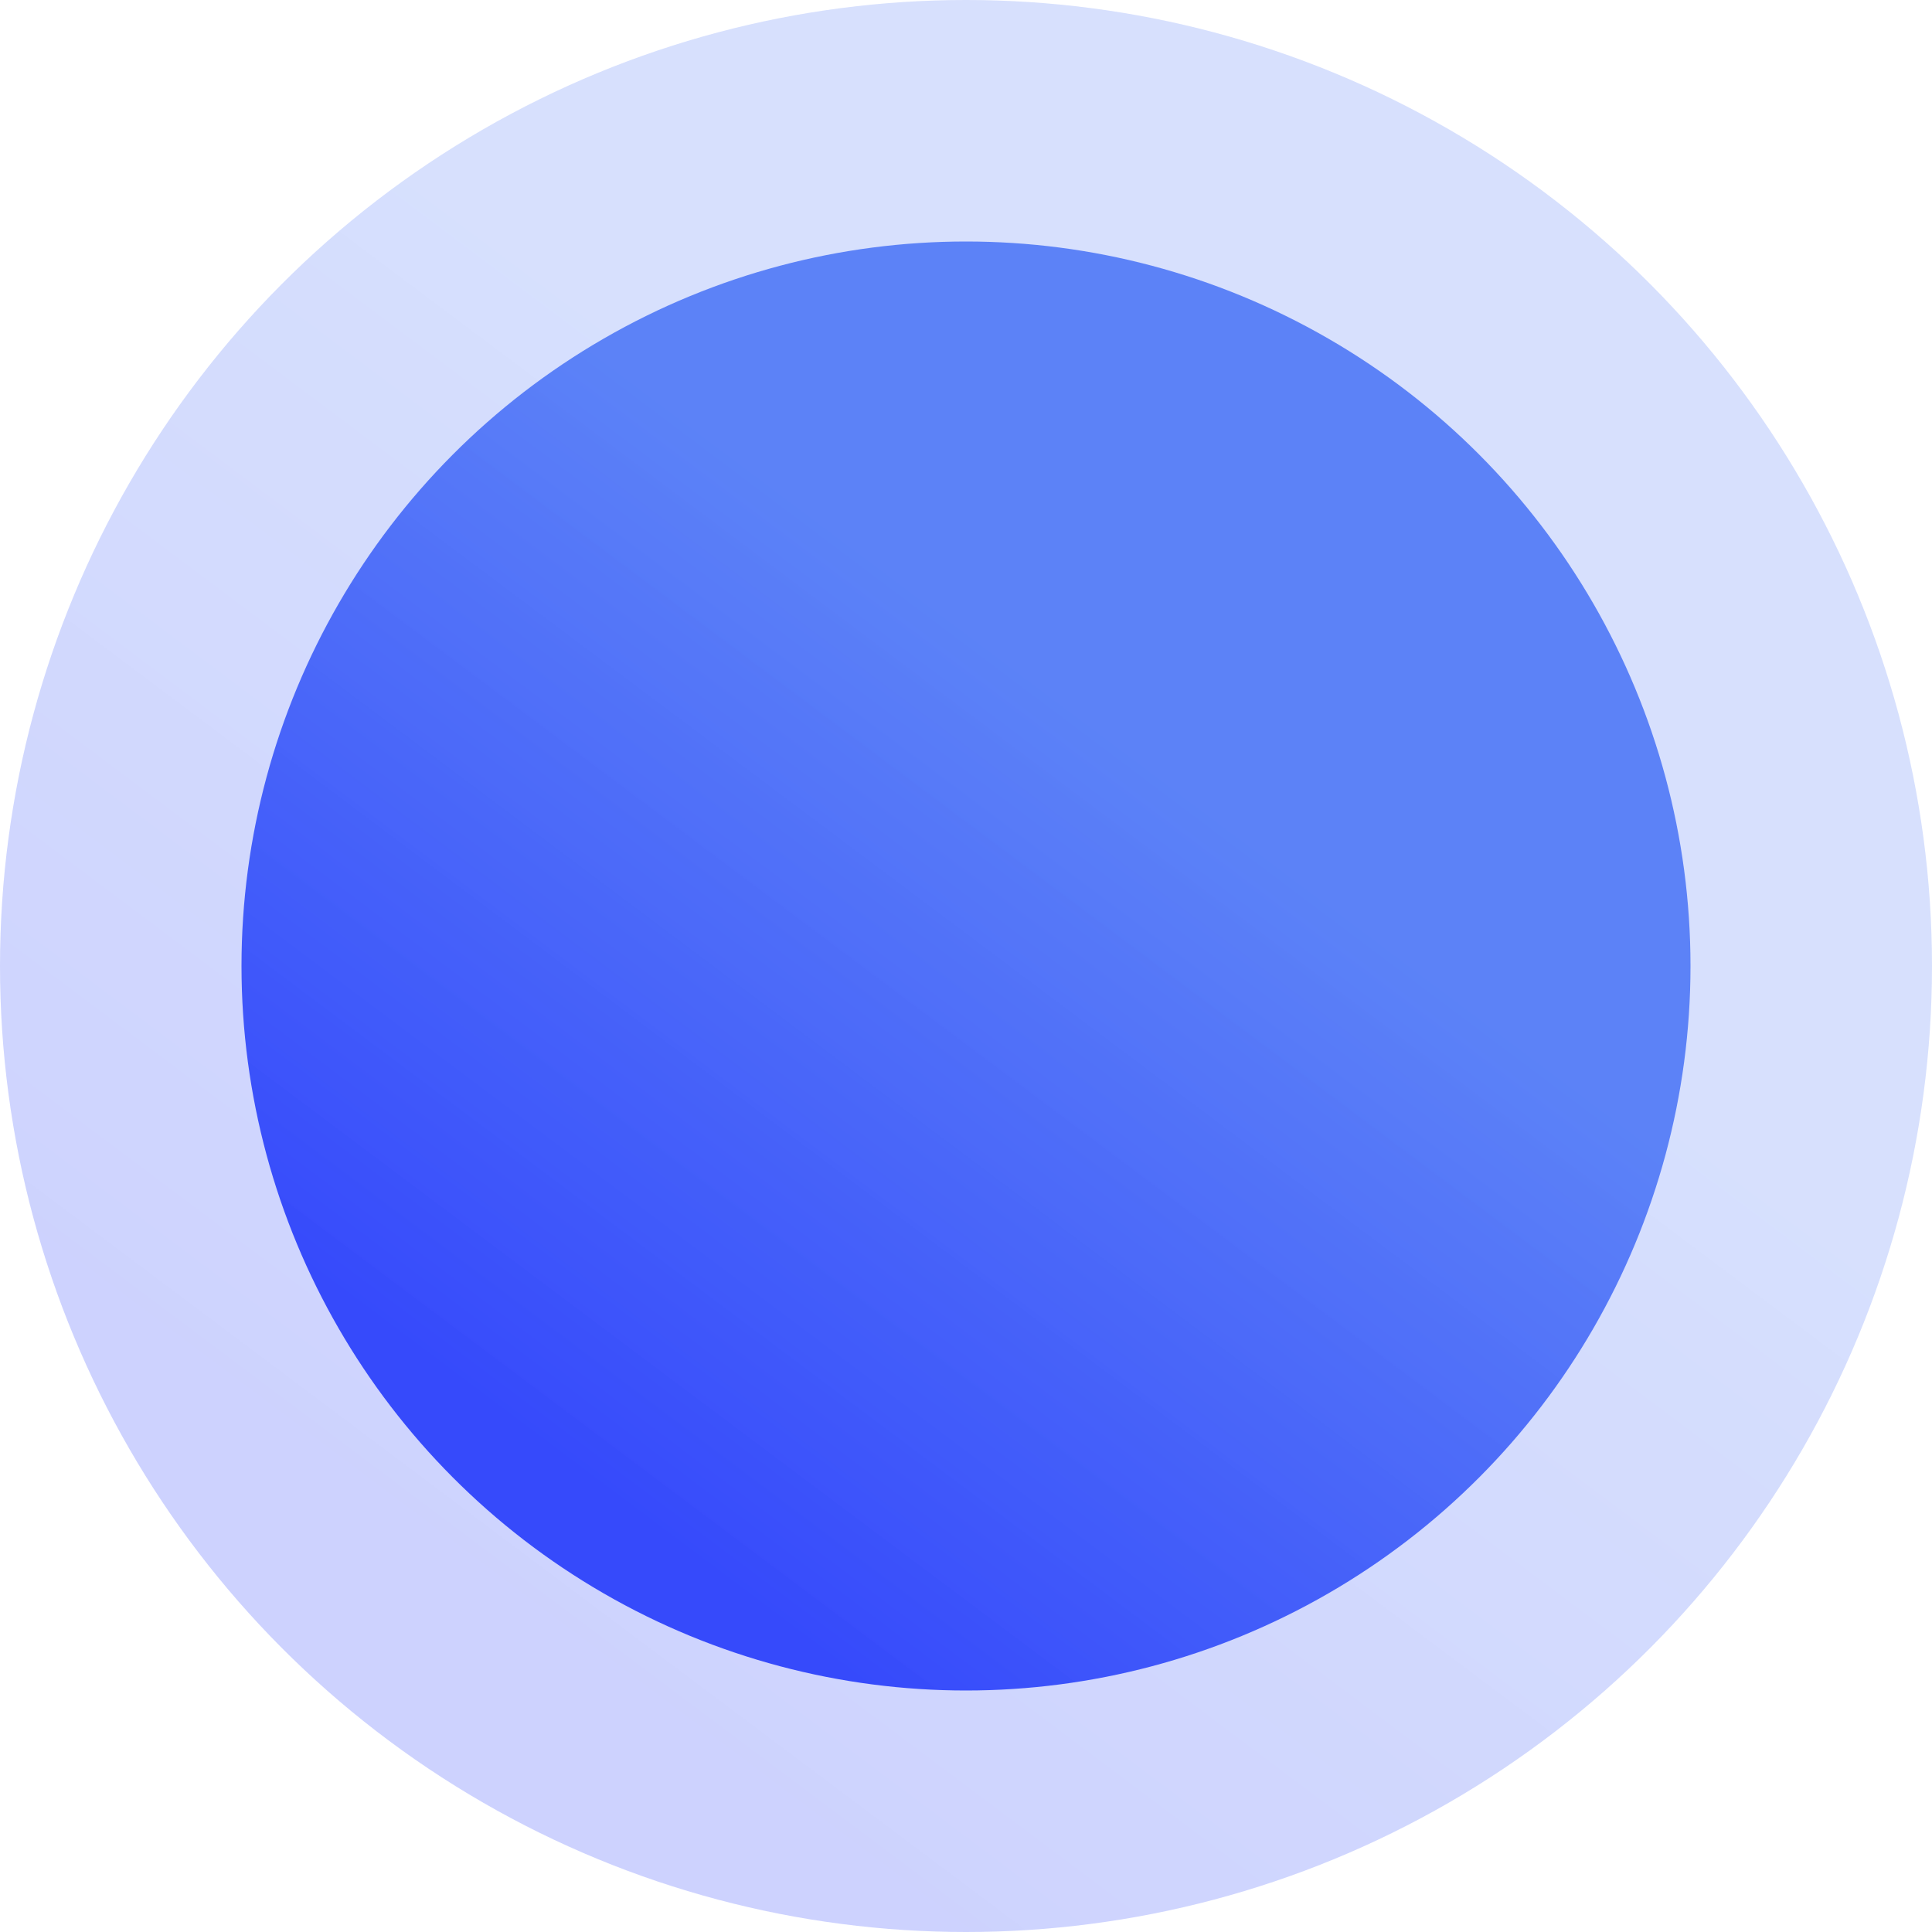<svg width="16" height="16" viewBox="0 0 16 16" fill="none" xmlns="http://www.w3.org/2000/svg">
<circle cx="8" cy="8" r="8" fill="url(#paint0_linear_2337_21346)" fill-opacity="0.25"/>
<circle cx="8" cy="8" r="6" fill="url(#paint1_linear_2337_21346)"/>
<defs>
<linearGradient id="paint0_linear_2337_21346" x1="4.222" y1="14" x2="10.222" y2="6" gradientUnits="userSpaceOnUse">
<stop stop-color="#364AFB"/>
<stop offset="1" stop-color="#577EF7" stop-opacity="0.96"/>
</linearGradient>
<linearGradient id="paint1_linear_2337_21346" x1="5.167" y1="12.5" x2="9.667" y2="6.5" gradientUnits="userSpaceOnUse">
<stop stop-color="#364AFB"/>
<stop offset="1" stop-color="#577EF7" stop-opacity="0.96"/>
</linearGradient>
</defs>
</svg>
